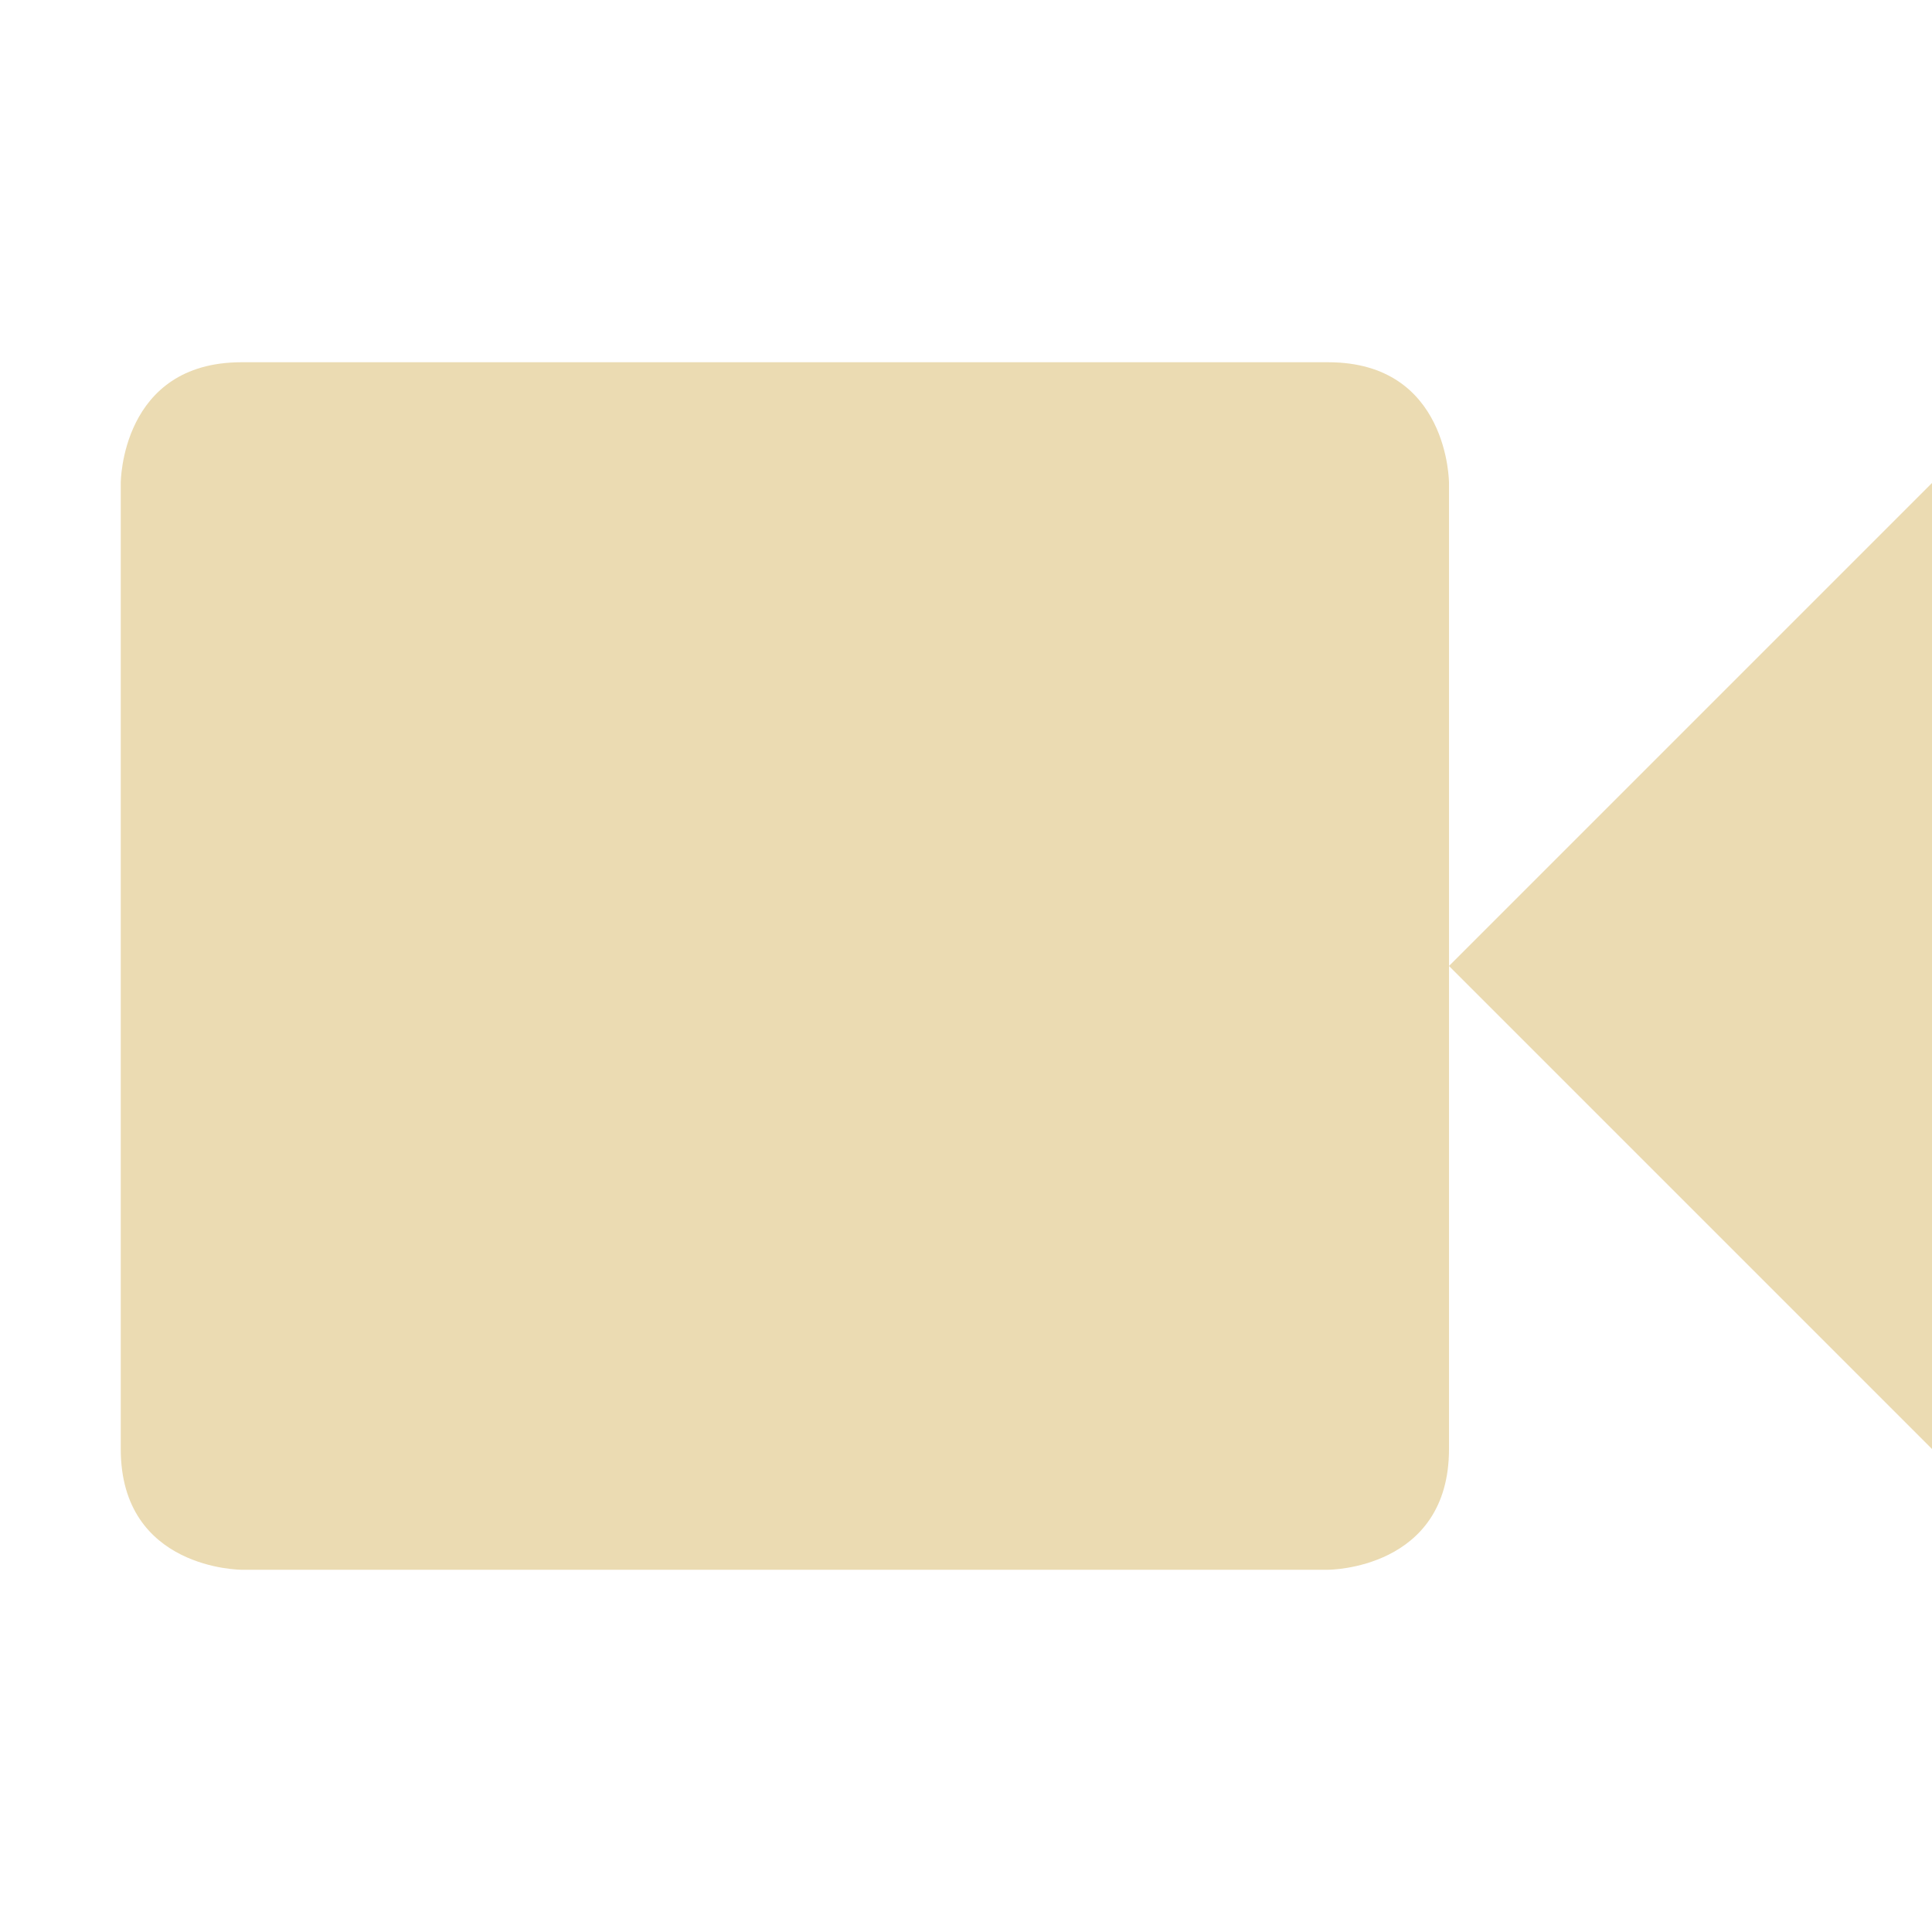 <svg width="16" height="16" version="1.1" viewBox="0 0 16 16" xmlns="http://www.w3.org/2000/svg">
  <defs>
    <style type="text/css">.ColorScheme-Text { color:#ebdbb2; } .ColorScheme-Highlight { color:#458588; }</style>
  </defs>
  <path class="ColorScheme-Text" d="m2 3c-1 0-1 1-1 1v8c0 1 1 1 1 1h9s1 0 1-1v-8s0-1-1-1zm10 5 4 4v-8z" fill="currentColor"/>
</svg>
